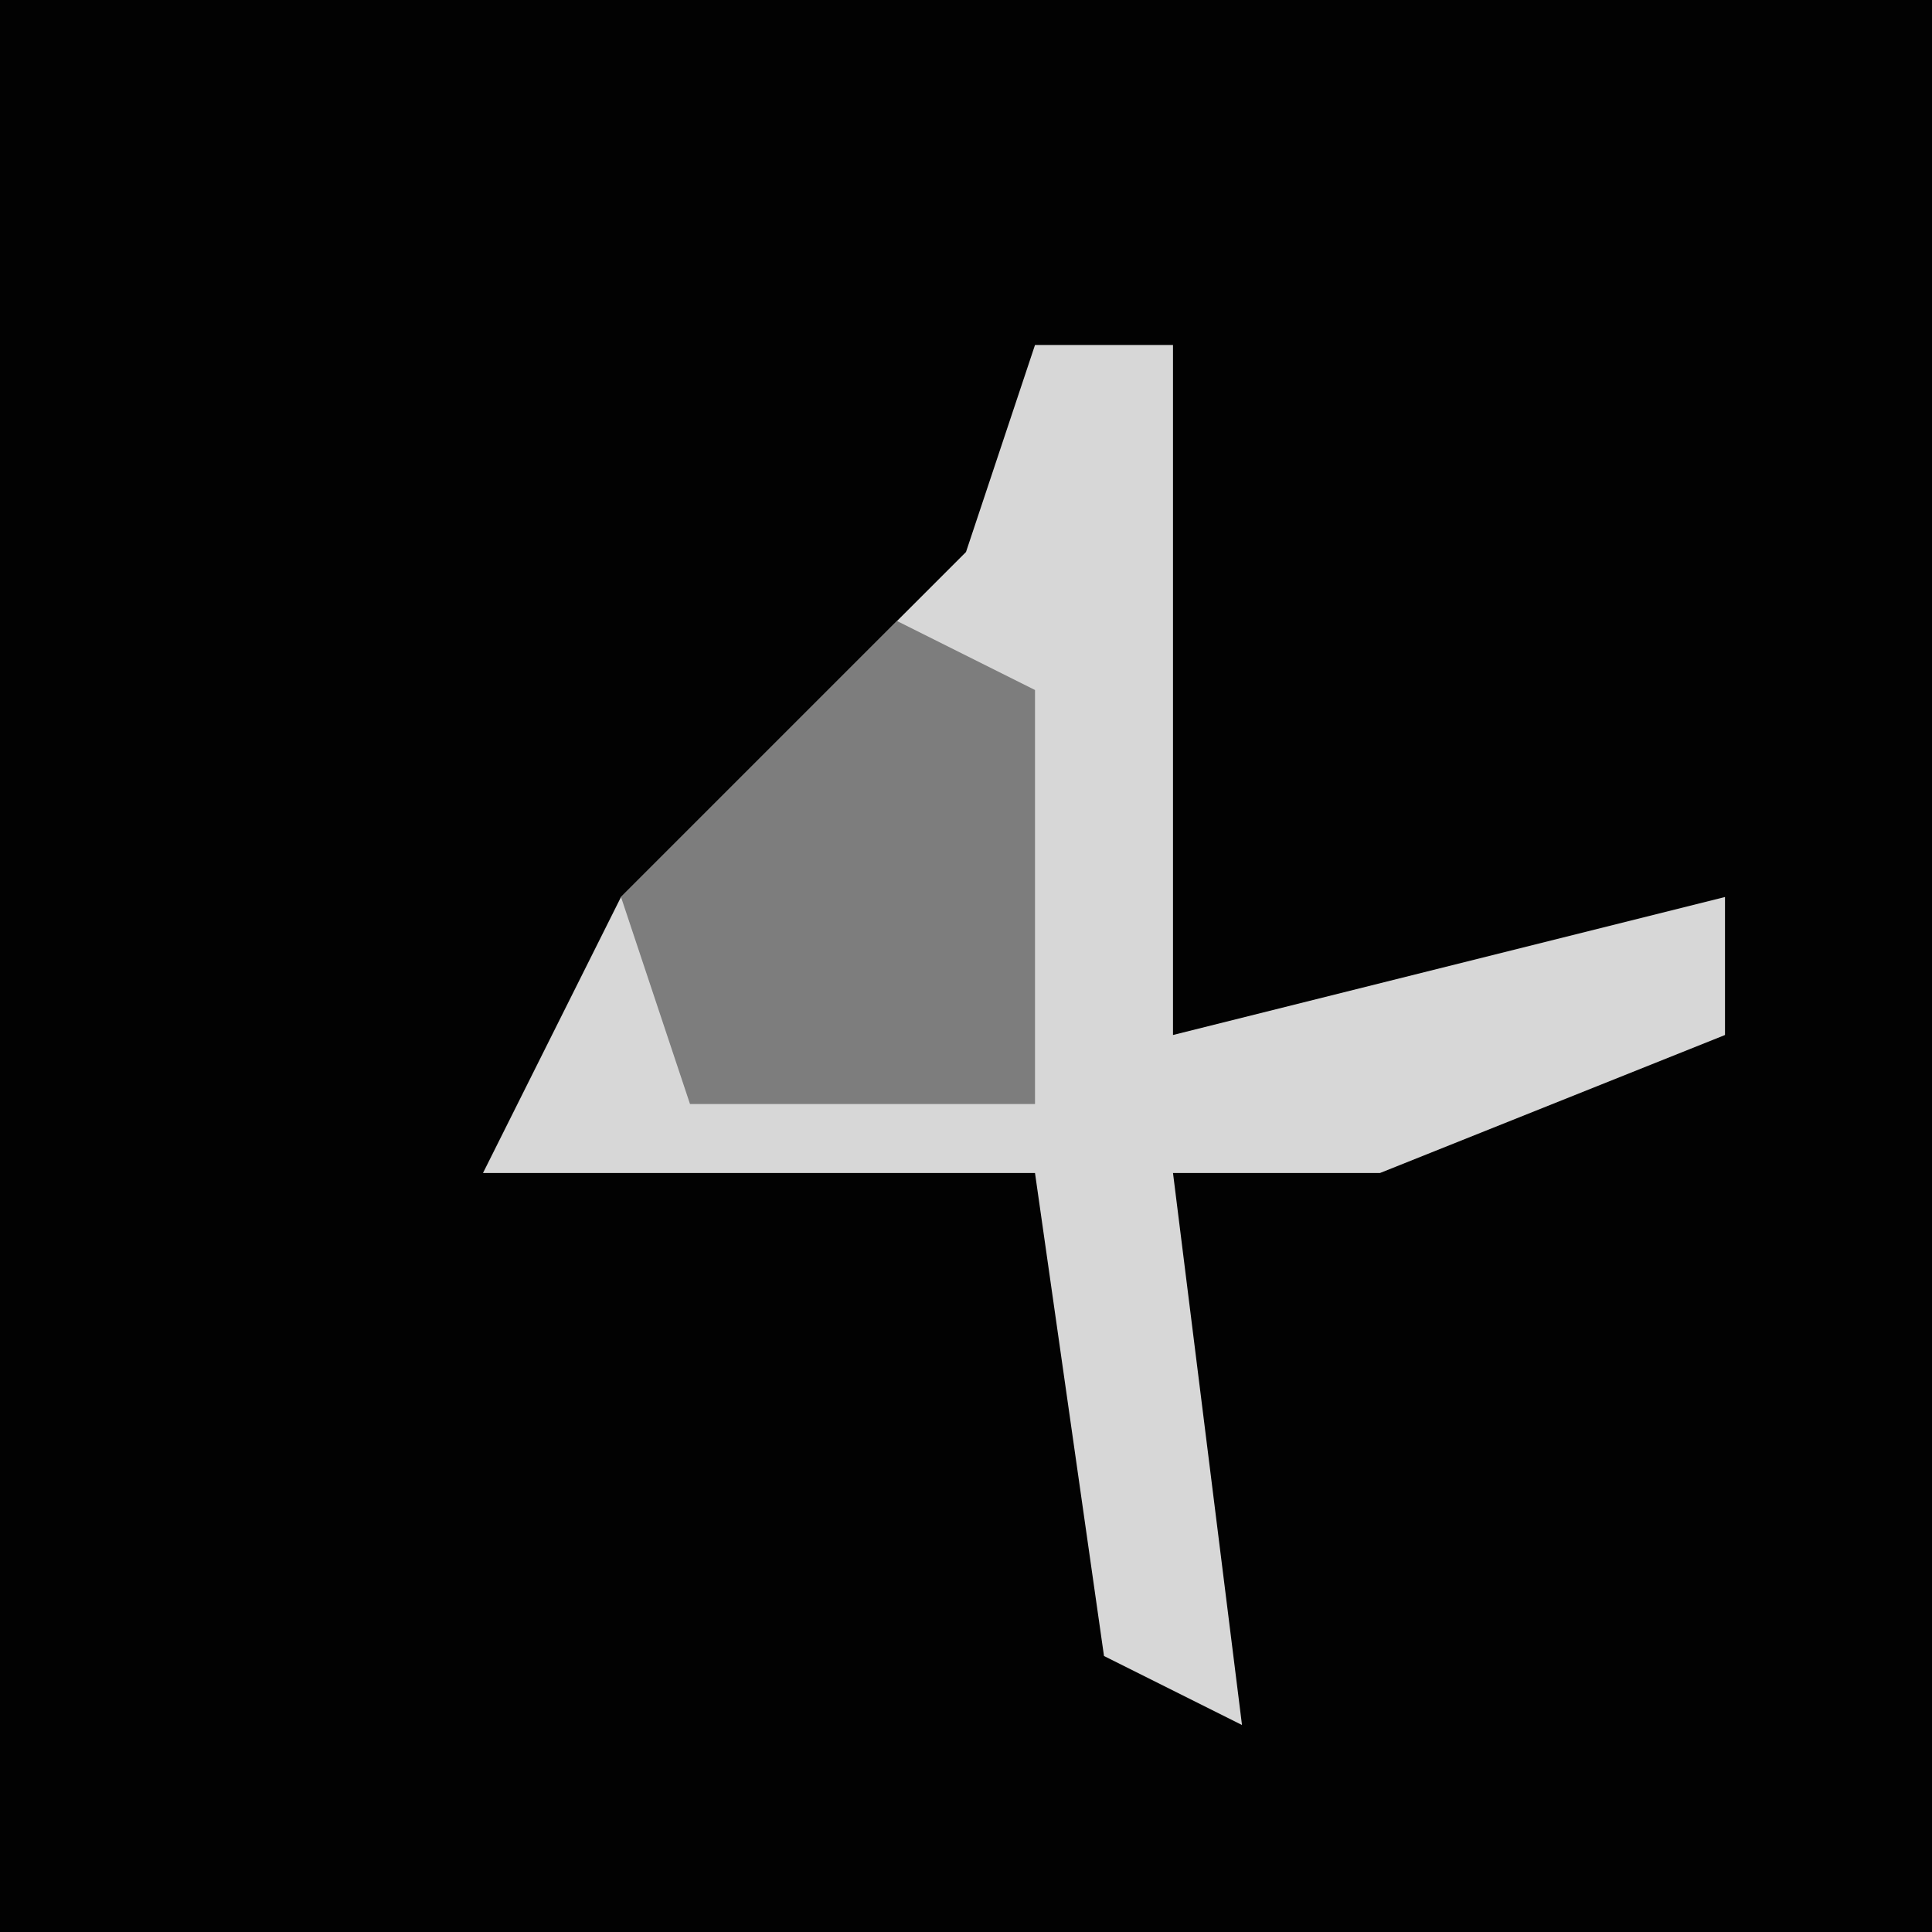 <?xml version="1.0" encoding="UTF-8"?>
<svg version="1.1" xmlns="http://www.w3.org/2000/svg" width="28" height="28">
<path d="M0,0 L28,0 L28,28 L0,28 Z " fill="#020202" transform="translate(0,0)"/>
<path d="M0,0 L2,0 L2,10 L10,8 L10,10 L5,12 L2,12 L3,20 L1,19 L0,12 L-8,12 L-6,8 L-1,3 Z " fill="#D7D7D7" transform="translate(15,5)"/>
<path d="M0,0 L2,1 L2,7 L-3,7 L-4,4 Z " fill="#7D7D7D" transform="translate(13,9)"/>
</svg>
